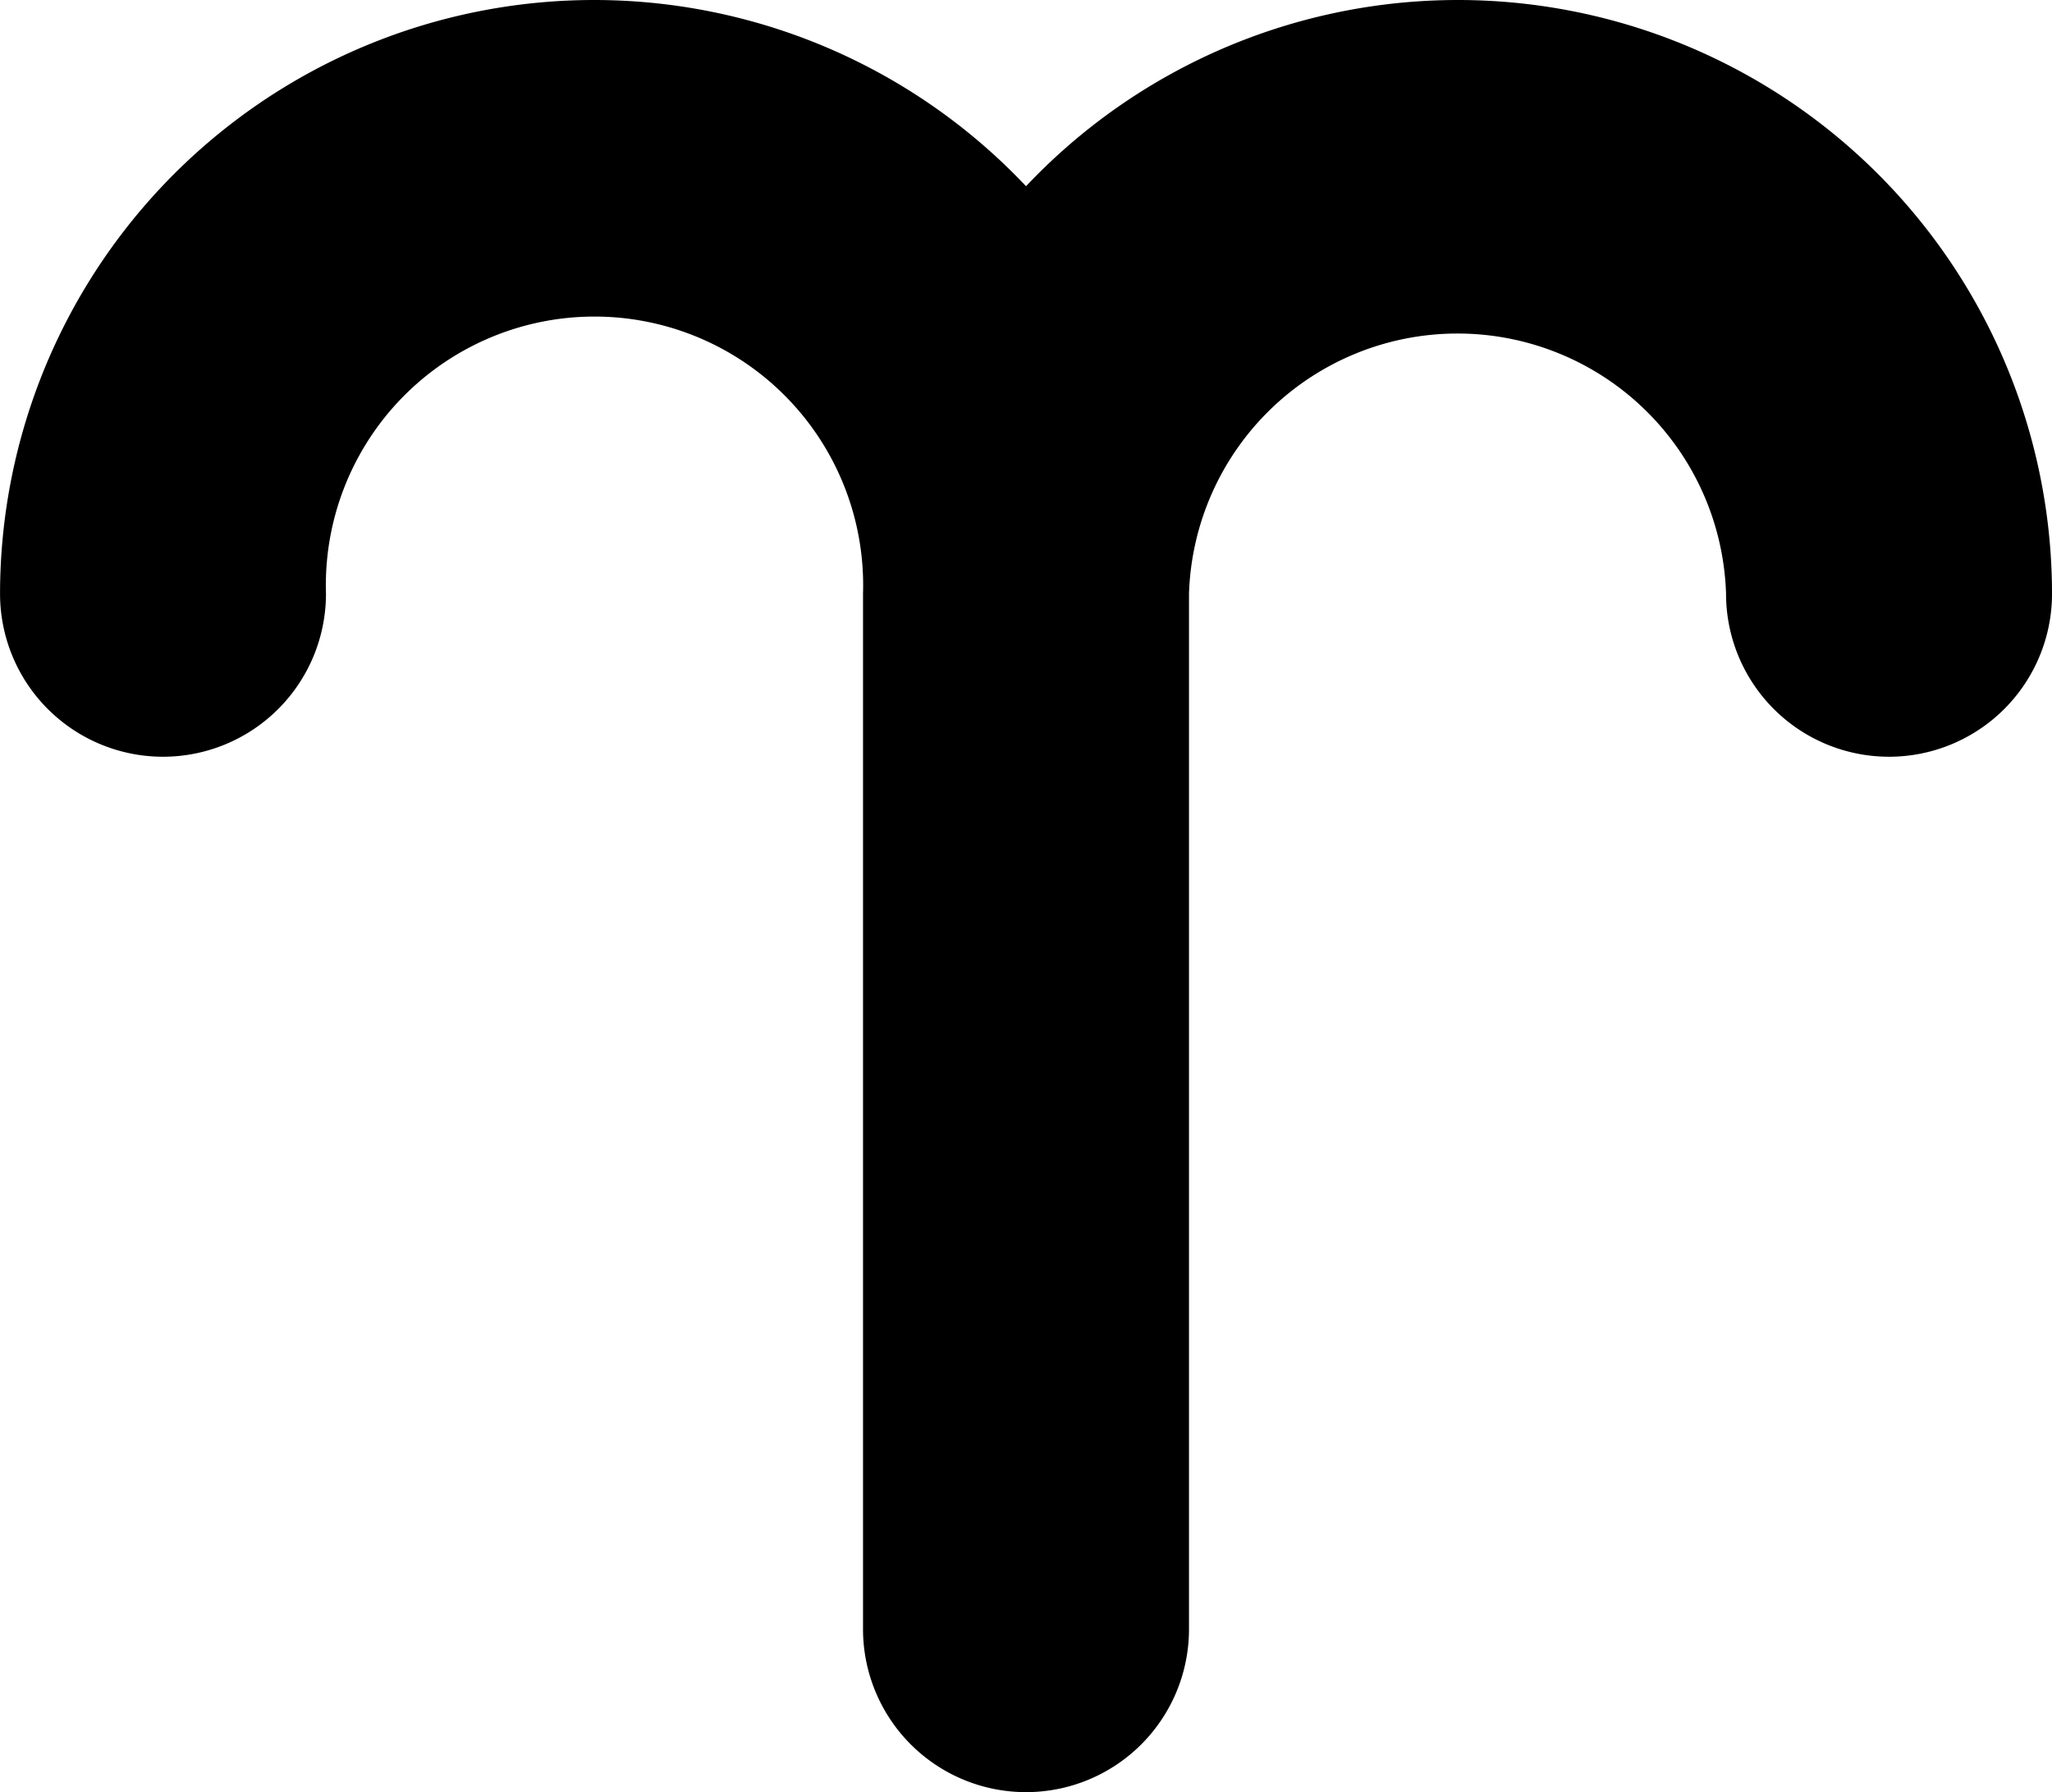<svg id="Aries" xmlns="http://www.w3.org/2000/svg" width="99.661" height="87.028" viewBox="0 0 99.661 87.028">
  <path id="iconfinder_Artboard_1_1737217" d="M19.246,55.434a7.916,7.916,0,0,0,7.916-7.916,13.048,13.048,0,1,1,26.083,0V97.8a7.916,7.916,0,1,0,15.832,0V47.518a13.048,13.048,0,0,1,26.083,0,7.916,7.916,0,1,0,15.832,0,28.853,28.853,0,0,0-49.83-19.79,28.853,28.853,0,0,0-49.83,19.79,7.916,7.916,0,0,0,7.916,7.916Z" transform="translate(-11.33 -18.685)"/>
</svg>
